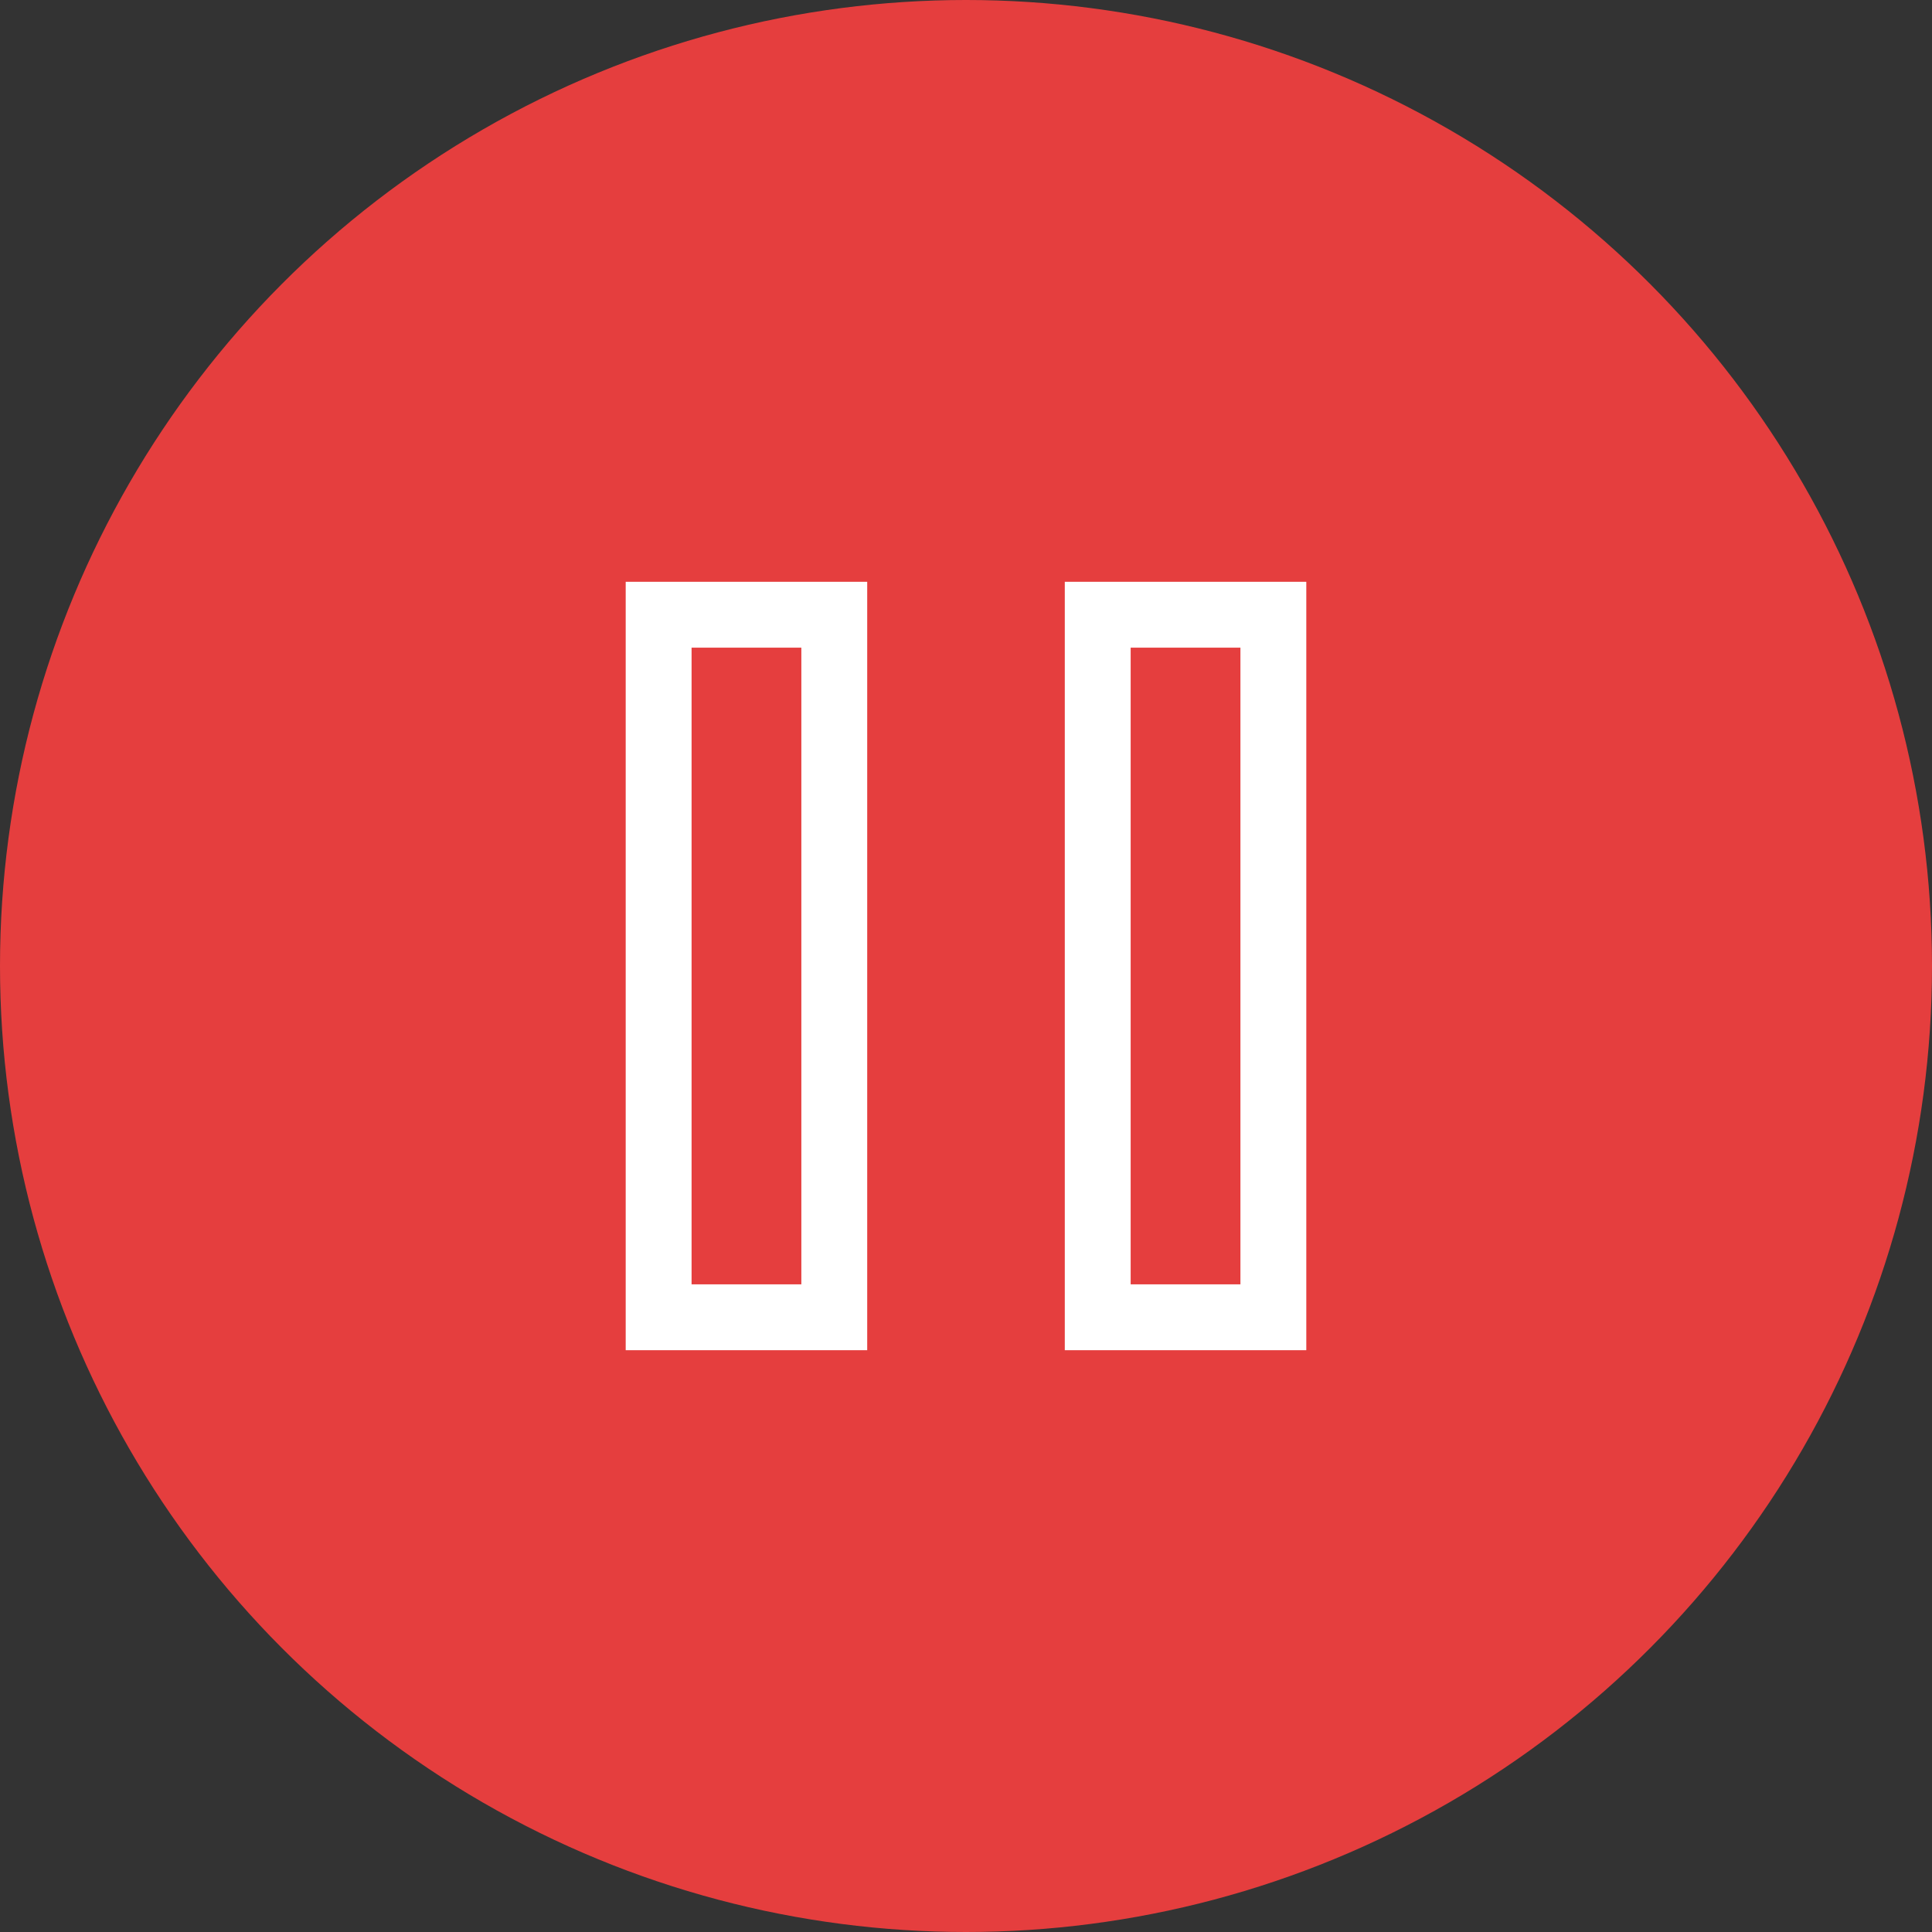 <svg xmlns="http://www.w3.org/2000/svg" viewBox="0 0 44 44">
    <rect x="0" y="0" width="44" height="44" fill="#333333" stroke="none"/>
    <g fill="none" fill-rule="evenodd">
        <circle cx="22" cy="22" r="22" fill="#E53E3E"/>
    </g>
    <rect x="15" y="14" width="4" fill="none" stroke-width="1.5" stroke="white" height="16"></rect>
    <rect x="25" y="14" width="4" fill="none" stroke-width="1.5" stroke="white" height="16"></rect>
</svg>
